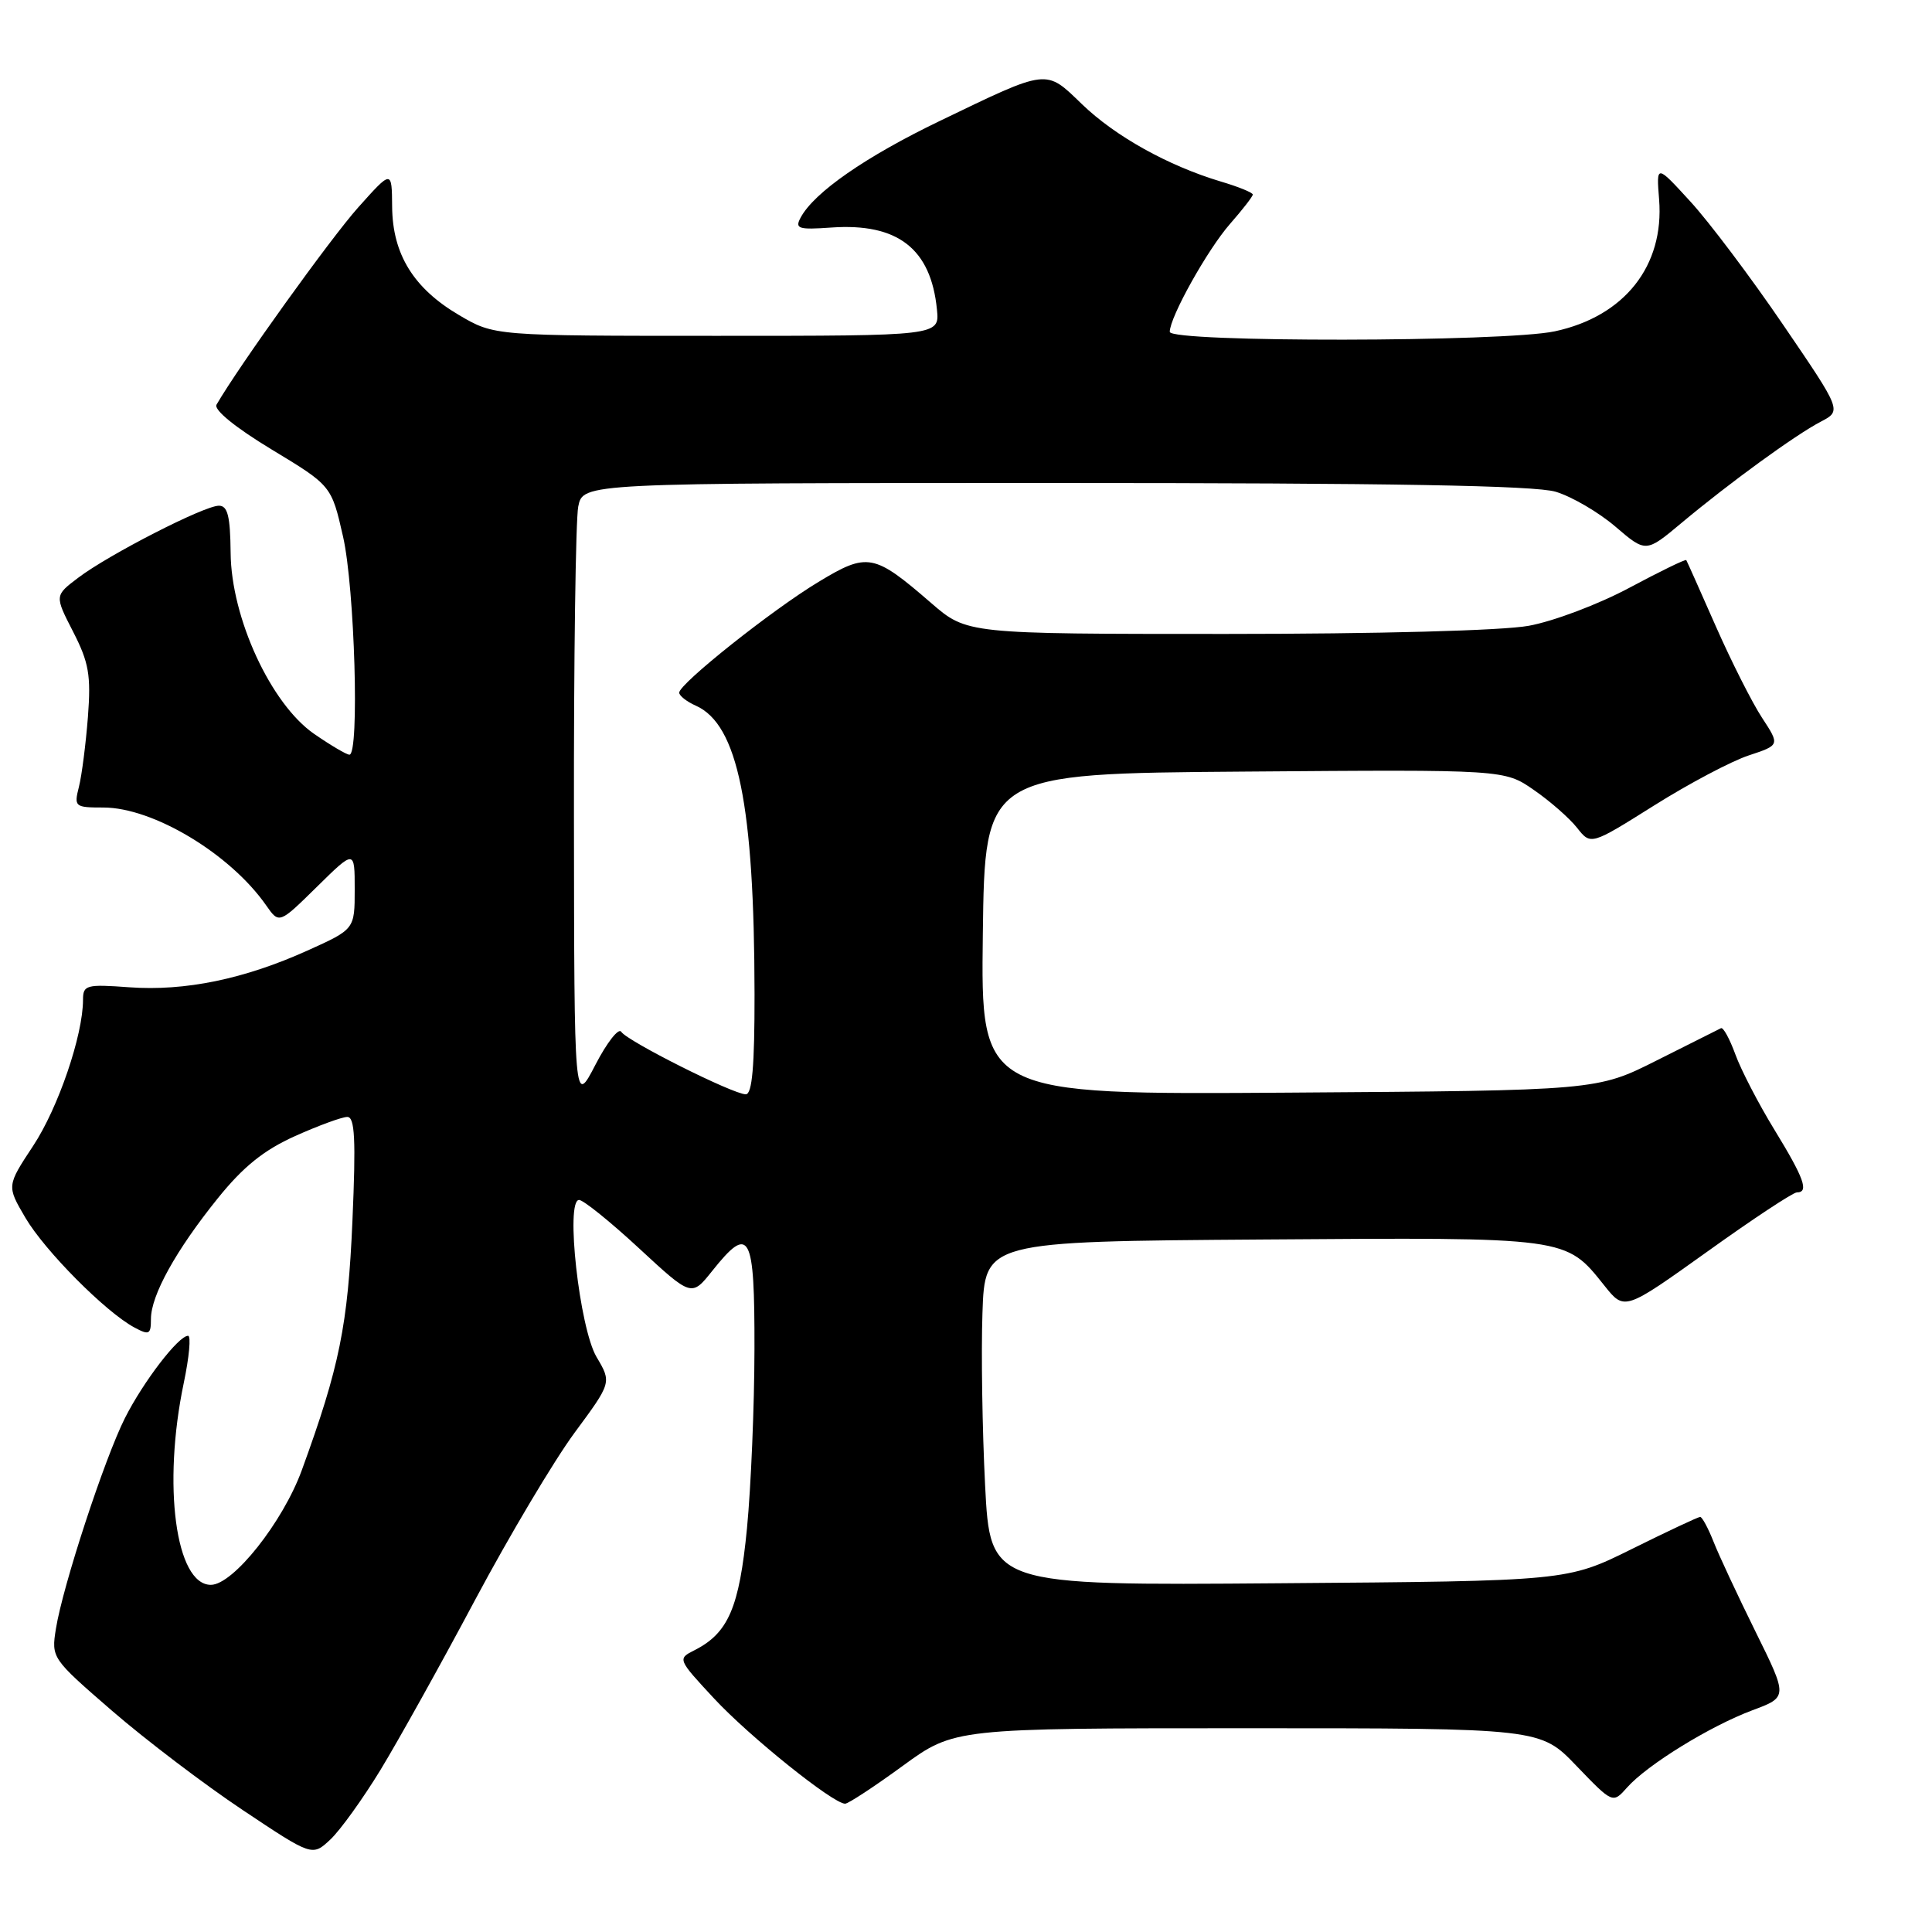 <?xml version="1.0" encoding="UTF-8" standalone="no"?>
<!DOCTYPE svg PUBLIC "-//W3C//DTD SVG 1.1//EN" "http://www.w3.org/Graphics/SVG/1.1/DTD/svg11.dtd" >
<svg xmlns="http://www.w3.org/2000/svg" xmlns:xlink="http://www.w3.org/1999/xlink" version="1.1" viewBox="0 0 256 256">
 <g >
 <path fill="currentColor"
d=" M 50.43 234.50 C 52.77 230.65 58.41 220.53 62.95 212.00 C 67.50 203.47 73.43 193.51 76.13 189.85 C 81.05 183.19 81.05 183.19 79.04 179.80 C 76.78 175.96 74.89 159.00 76.73 159.00 C 77.29 159.00 80.88 161.89 84.69 165.42 C 91.63 171.84 91.63 171.84 94.36 168.42 C 99.35 162.16 100.00 163.36 99.97 178.75 C 99.96 186.31 99.51 197.00 98.98 202.50 C 97.96 213.01 96.51 216.39 92.03 218.66 C 89.76 219.80 89.78 219.85 94.62 225.06 C 99.29 230.09 110.39 239.00 111.98 239.00 C 112.40 239.00 115.83 236.75 119.60 234.00 C 126.46 229.00 126.46 229.00 165.28 229.00 C 204.11 229.00 204.11 229.00 208.90 234.00 C 213.70 238.99 213.70 238.99 215.60 236.85 C 218.26 233.85 226.62 228.70 232.20 226.62 C 236.90 224.87 236.90 224.87 232.61 216.19 C 230.25 211.41 227.74 206.04 227.04 204.25 C 226.33 202.46 225.54 201.00 225.28 201.00 C 225.02 201.00 220.95 202.91 216.23 205.25 C 207.66 209.50 207.66 209.50 169.43 209.79 C 131.21 210.09 131.21 210.09 130.53 196.79 C 130.16 189.48 130.00 179.22 130.18 174.00 C 130.50 164.50 130.50 164.50 167.28 164.24 C 207.93 163.95 207.42 163.88 212.59 170.35 C 215.25 173.69 215.25 173.69 226.22 165.85 C 232.24 161.53 237.59 158.00 238.09 158.00 C 239.73 158.00 239.06 156.14 235.14 149.73 C 233.02 146.27 230.68 141.75 229.94 139.70 C 229.19 137.65 228.34 136.09 228.04 136.24 C 227.74 136.38 223.92 138.30 219.55 140.50 C 211.61 144.50 211.61 144.50 170.78 144.78 C 129.96 145.06 129.96 145.06 130.23 123.78 C 130.50 102.50 130.50 102.50 164.93 102.24 C 199.35 101.97 199.35 101.97 203.25 104.68 C 205.40 106.16 207.97 108.42 208.97 109.69 C 210.79 112.00 210.79 112.00 219.18 106.73 C 223.79 103.83 229.43 100.85 231.71 100.10 C 235.85 98.73 235.85 98.73 233.48 95.11 C 232.18 93.13 229.42 87.67 227.36 83.00 C 225.30 78.33 223.54 74.37 223.44 74.22 C 223.35 74.06 219.95 75.72 215.89 77.89 C 211.82 80.07 205.83 82.33 202.57 82.92 C 199.09 83.56 182.46 84.00 162.38 84.00 C 128.12 84.00 128.12 84.00 123.38 79.90 C 115.79 73.33 114.96 73.17 108.45 77.11 C 102.30 80.82 90.00 90.60 90.00 91.78 C 90.00 92.19 90.99 92.97 92.21 93.51 C 97.78 96.00 99.95 106.69 99.98 131.75 C 99.99 141.24 99.67 145.00 98.82 145.00 C 97.14 145.00 83.08 137.94 82.32 136.72 C 81.98 136.15 80.43 138.12 78.89 141.10 C 76.09 146.50 76.09 146.50 76.05 108.37 C 76.02 87.41 76.28 68.84 76.62 67.12 C 77.25 64.00 77.25 64.00 139.76 64.00 C 184.31 64.00 203.38 64.33 206.14 65.16 C 208.27 65.80 211.83 67.88 214.05 69.78 C 218.09 73.24 218.09 73.24 222.80 69.30 C 229.15 63.99 237.89 57.63 241.27 55.87 C 244.04 54.42 244.04 54.42 236.27 43.03 C 232.00 36.76 226.47 29.41 223.98 26.70 C 219.47 21.77 219.47 21.77 219.84 26.43 C 220.54 35.23 215.25 41.92 206.03 43.90 C 199.33 45.34 155.00 45.39 155.00 43.97 C 155.00 42.02 160.00 33.07 163.00 29.65 C 164.65 27.77 166.00 26.03 166.00 25.78 C 166.00 25.52 164.09 24.74 161.75 24.05 C 154.78 21.96 147.76 18.05 143.36 13.80 C 138.50 9.11 139.00 9.05 124.50 16.04 C 114.70 20.76 107.87 25.50 106.09 28.83 C 105.30 30.30 105.77 30.46 110.15 30.15 C 118.95 29.53 123.36 32.95 124.15 41.02 C 124.50 44.50 124.50 44.50 95.00 44.50 C 65.50 44.50 65.50 44.50 60.84 41.76 C 54.80 38.21 52.01 33.69 51.96 27.38 C 51.92 22.50 51.92 22.50 47.45 27.50 C 43.85 31.52 31.61 48.56 28.69 53.62 C 28.30 54.30 31.20 56.66 35.98 59.55 C 43.92 64.35 43.92 64.35 45.46 71.12 C 47.00 77.91 47.65 100.00 46.30 100.00 C 45.92 100.00 43.82 98.76 41.63 97.25 C 35.90 93.29 30.63 81.88 30.56 73.25 C 30.51 68.39 30.17 67.00 29.00 67.01 C 27.05 67.01 14.40 73.49 10.37 76.55 C 7.23 78.92 7.23 78.92 9.69 83.71 C 11.78 87.79 12.07 89.46 11.65 95.00 C 11.37 98.58 10.84 102.74 10.46 104.25 C 9.79 106.90 9.91 107.00 13.69 107.00 C 20.29 107.00 30.51 113.14 35.27 119.97 C 36.99 122.43 36.99 122.43 42.00 117.50 C 47.00 112.58 47.00 112.58 47.00 117.85 C 47.00 123.13 47.00 123.13 40.75 125.95 C 32.35 129.74 24.53 131.35 17.13 130.82 C 11.43 130.40 11.00 130.52 11.00 132.48 C 11.00 137.17 7.71 146.81 4.40 151.82 C 0.89 157.14 0.89 157.14 3.36 161.35 C 5.93 165.73 14.00 173.86 17.81 175.90 C 19.77 176.95 20.00 176.83 20.00 174.77 C 20.00 171.64 23.32 165.65 28.86 158.78 C 32.24 154.58 34.97 152.39 39.11 150.53 C 42.21 149.14 45.32 148.00 46.02 148.00 C 47.02 148.00 47.17 150.97 46.70 161.75 C 46.10 175.60 44.99 181.10 39.99 194.81 C 37.48 201.69 30.89 210.00 27.94 210.00 C 23.28 210.00 21.51 196.80 24.35 183.25 C 25.07 179.81 25.33 177.00 24.92 177.00 C 23.65 177.00 19.00 183.06 16.56 187.89 C 13.85 193.26 8.32 210.14 7.41 215.81 C 6.79 219.69 6.85 219.76 14.86 226.70 C 19.30 230.54 27.09 236.46 32.16 239.84 C 41.38 245.99 41.38 245.99 43.78 243.74 C 45.09 242.51 48.08 238.35 50.43 234.50 Z "/>
</g>
</svg>